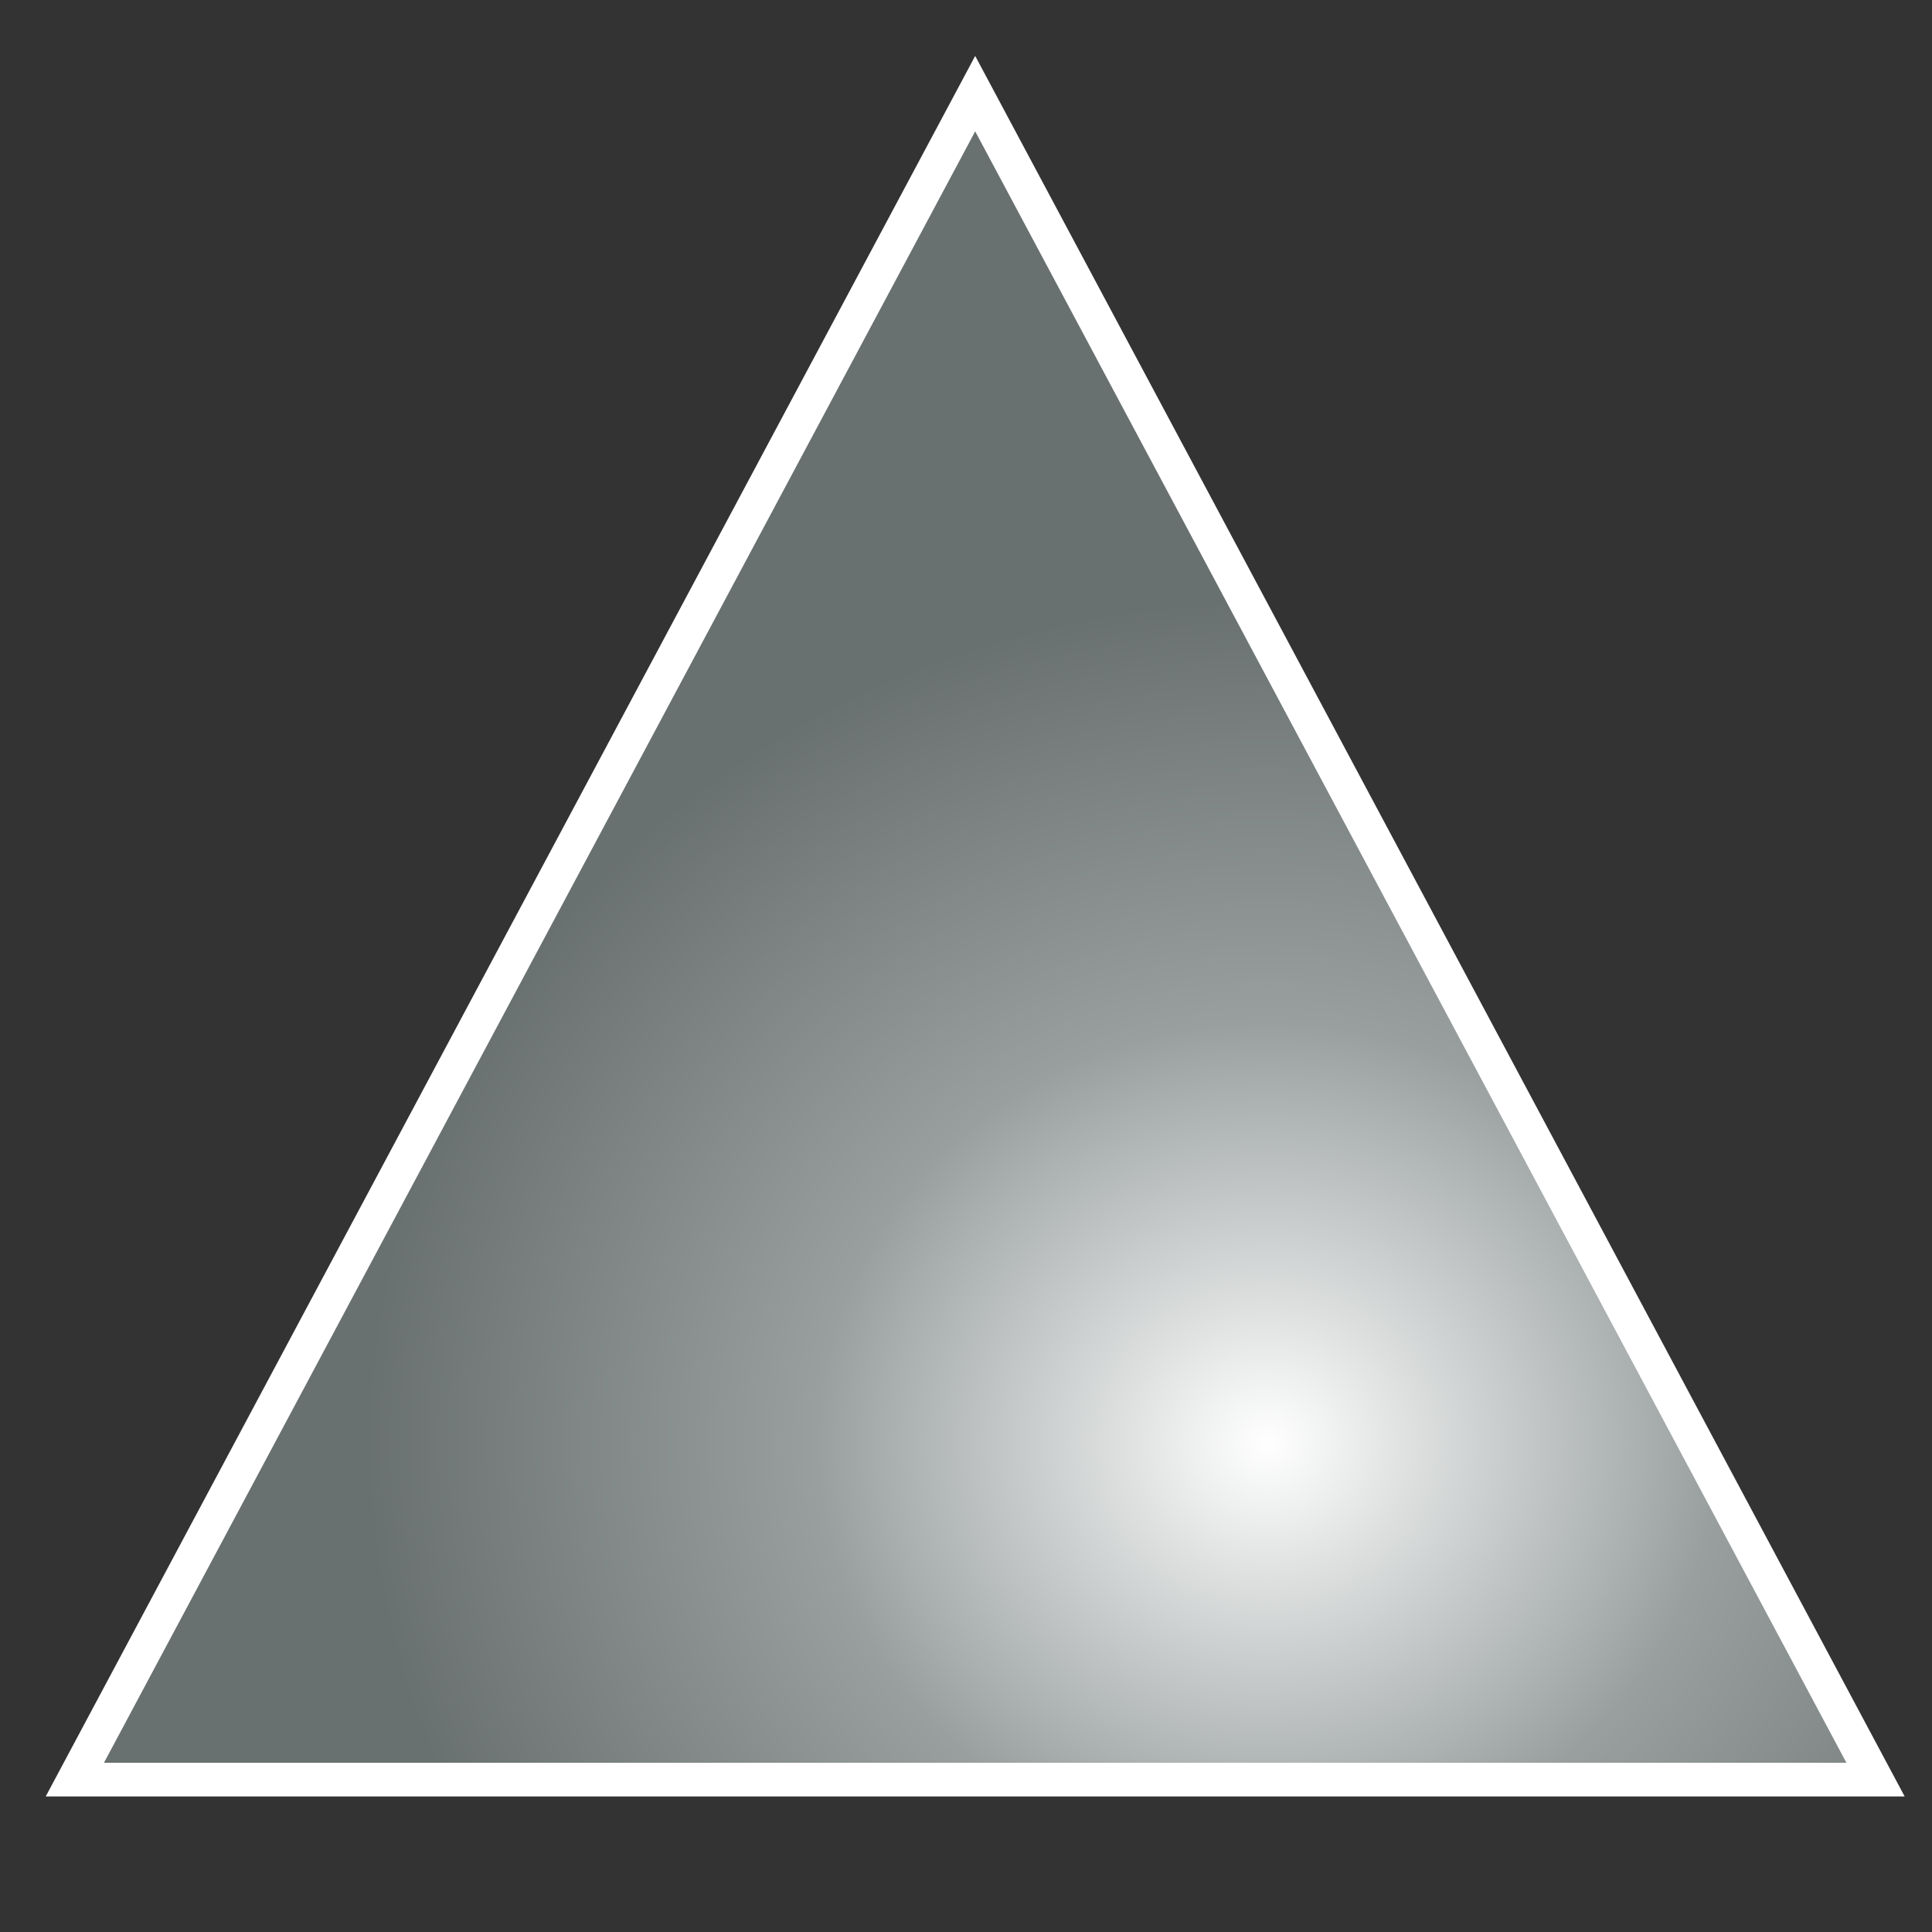 <?xml version="1.0" encoding="UTF-8" standalone="no"?>
<!-- Created with Inkscape (http://www.inkscape.org/) -->

<svg
   xmlns:dc="http://purl.org/dc/elements/1.1/"
   xmlns:cc="http://creativecommons.org/ns#"
   xmlns:rdf="http://www.w3.org/1999/02/22-rdf-syntax-ns#"
   xmlns:svg="http://www.w3.org/2000/svg"
   xmlns="http://www.w3.org/2000/svg"
   xmlns:xlink="http://www.w3.org/1999/xlink"
   version="1.1"
   width="64"
   height="64"
   id="svg2">
  <rect width="100%" height="100%" fill="#333333" stroke="none"/>
  <defs
     id="defs4">
    <linearGradient
       id="linearGradient3756">
      <stop
         id="stop3758"
         style="stop-color:white;stop-opacity:1"
         offset="0" />
      <stop
         id="stop3764"
         style="stop-color:#999f9f;stop-opacity:1"
         offset="0.5" />
      <stop
         id="stop3760"
         style="stop-color:#697070;stop-opacity:1"
         offset="1" />
    </linearGradient>
    <radialGradient
       cx="38.374"
       cy="1037.284"
       r="25"
       fx="38.374"
       fy="1037.284"
       id="radialGradient3762"
       xlink:href="#linearGradient3756"
       gradientUnits="userSpaceOnUse"
       gradientTransform="translate(0,-2.0649691e-4)" />
  </defs>
  <g
     transform="matrix(1.193,0,0,1.117,-3.816,-1110.839)"
     id="layer1">
    <path
       d="m 30.277,997.261 25,50 -50,0 z"
       id="rect2985"
       style="fill:url(#radialGradient3762);fill-opacity:1;fill-rule:evenodd;stroke:white;stroke-opacity:1" />
  </g>
</svg>

